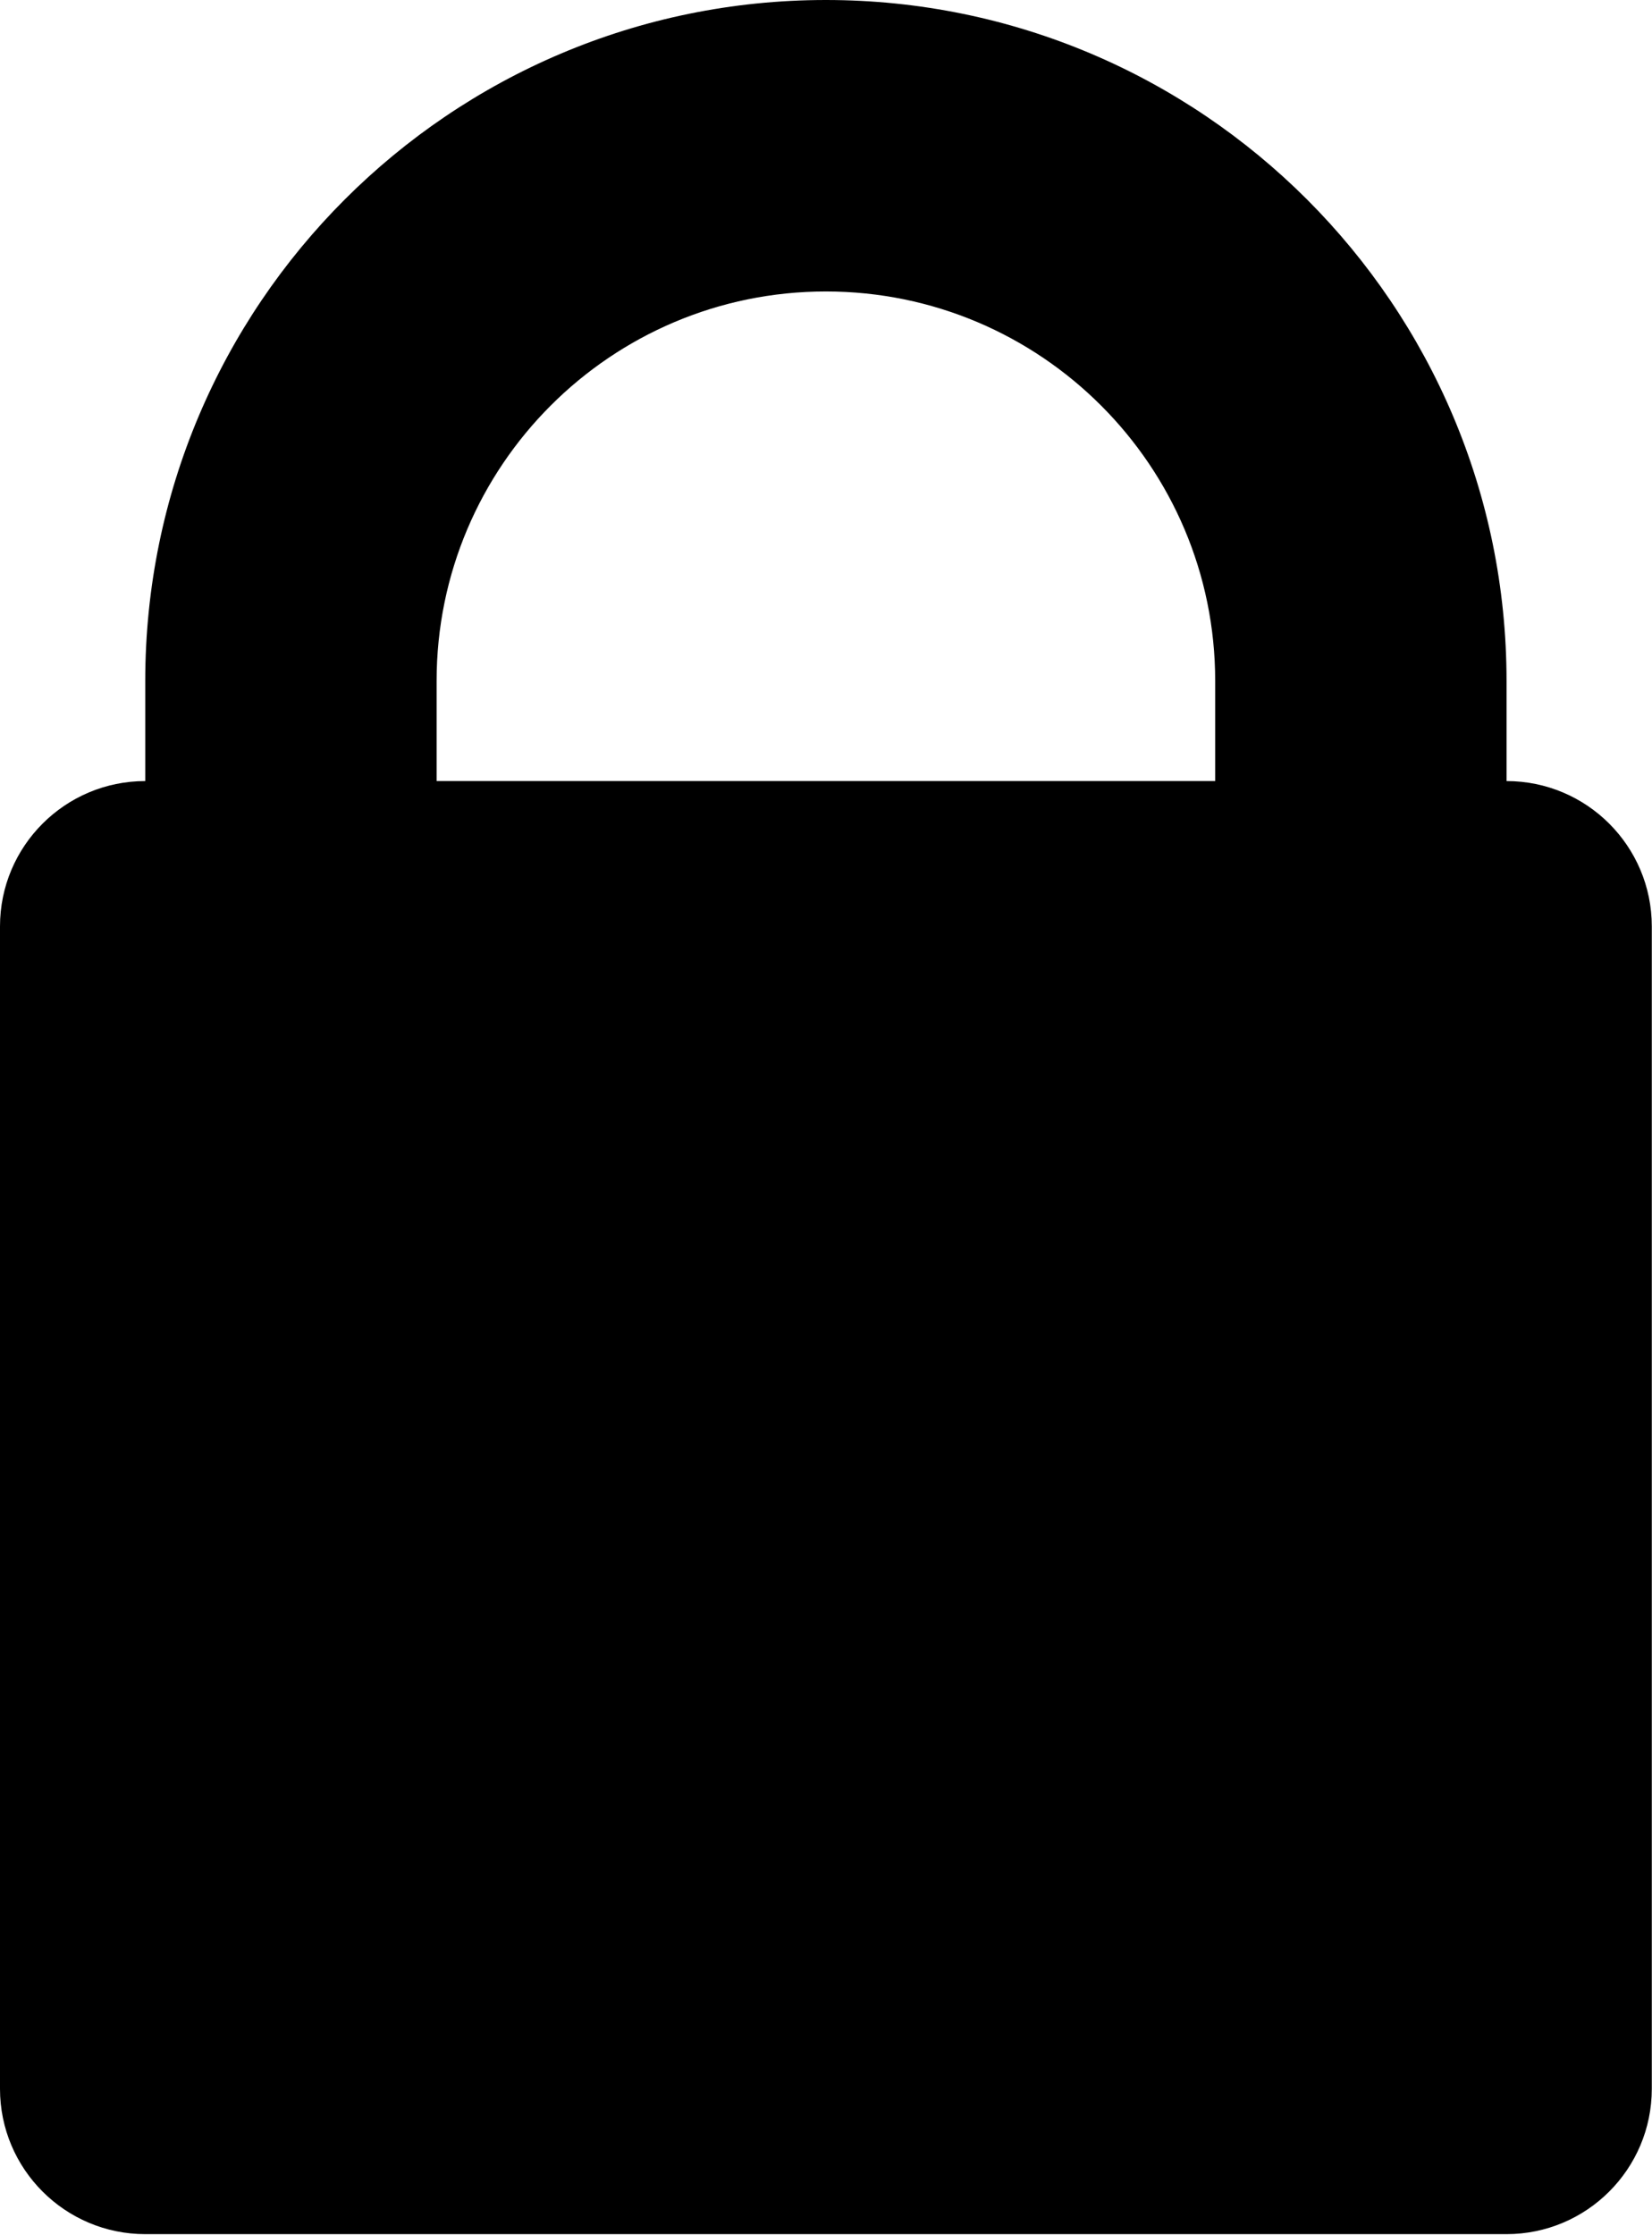 <?xml version="1.0" encoding="UTF-8" standalone="no"?>
<!DOCTYPE svg PUBLIC "-//W3C//DTD SVG 1.1//EN" "http://www.w3.org/Graphics/SVG/1.1/DTD/svg11.dtd">
<svg width="100%" height="100%" viewBox="0 0 1890 2556" version="1.1" xmlns="http://www.w3.org/2000/svg" xmlns:xlink="http://www.w3.org/1999/xlink" xml:space="preserve" xmlns:serif="http://www.serif.com/" style="fill-rule:evenodd;clip-rule:evenodd;stroke-linejoin:round;stroke-miterlimit:2;">
    <g transform="matrix(1,0,0,1,-295.276,-598.493)">
        <path d="M461.455,1491.75L461.455,1377.19C461.455,947.418 810.38,598.493 1240.16,598.493C1669.93,598.493 2018.86,947.418 2018.86,1377.19L2018.86,1491.75C2110.58,1491.75 2185.04,1566.21 2185.04,1657.92L2185.04,2987.36C2185.04,3079.08 2110.58,3153.54 2018.86,3153.54L461.455,3153.54C369.738,3153.54 295.276,3079.08 295.276,2987.36L295.276,1657.92C295.276,1566.21 369.738,1491.75 461.455,1491.75ZM1685.53,1491.75L1685.53,1377.19C1685.53,1131.39 1485.96,931.826 1240.16,931.826C994.352,931.826 794.789,1131.39 794.789,1377.19L794.789,1491.75L1685.53,1491.75Z"/>
    </g>
</svg>
